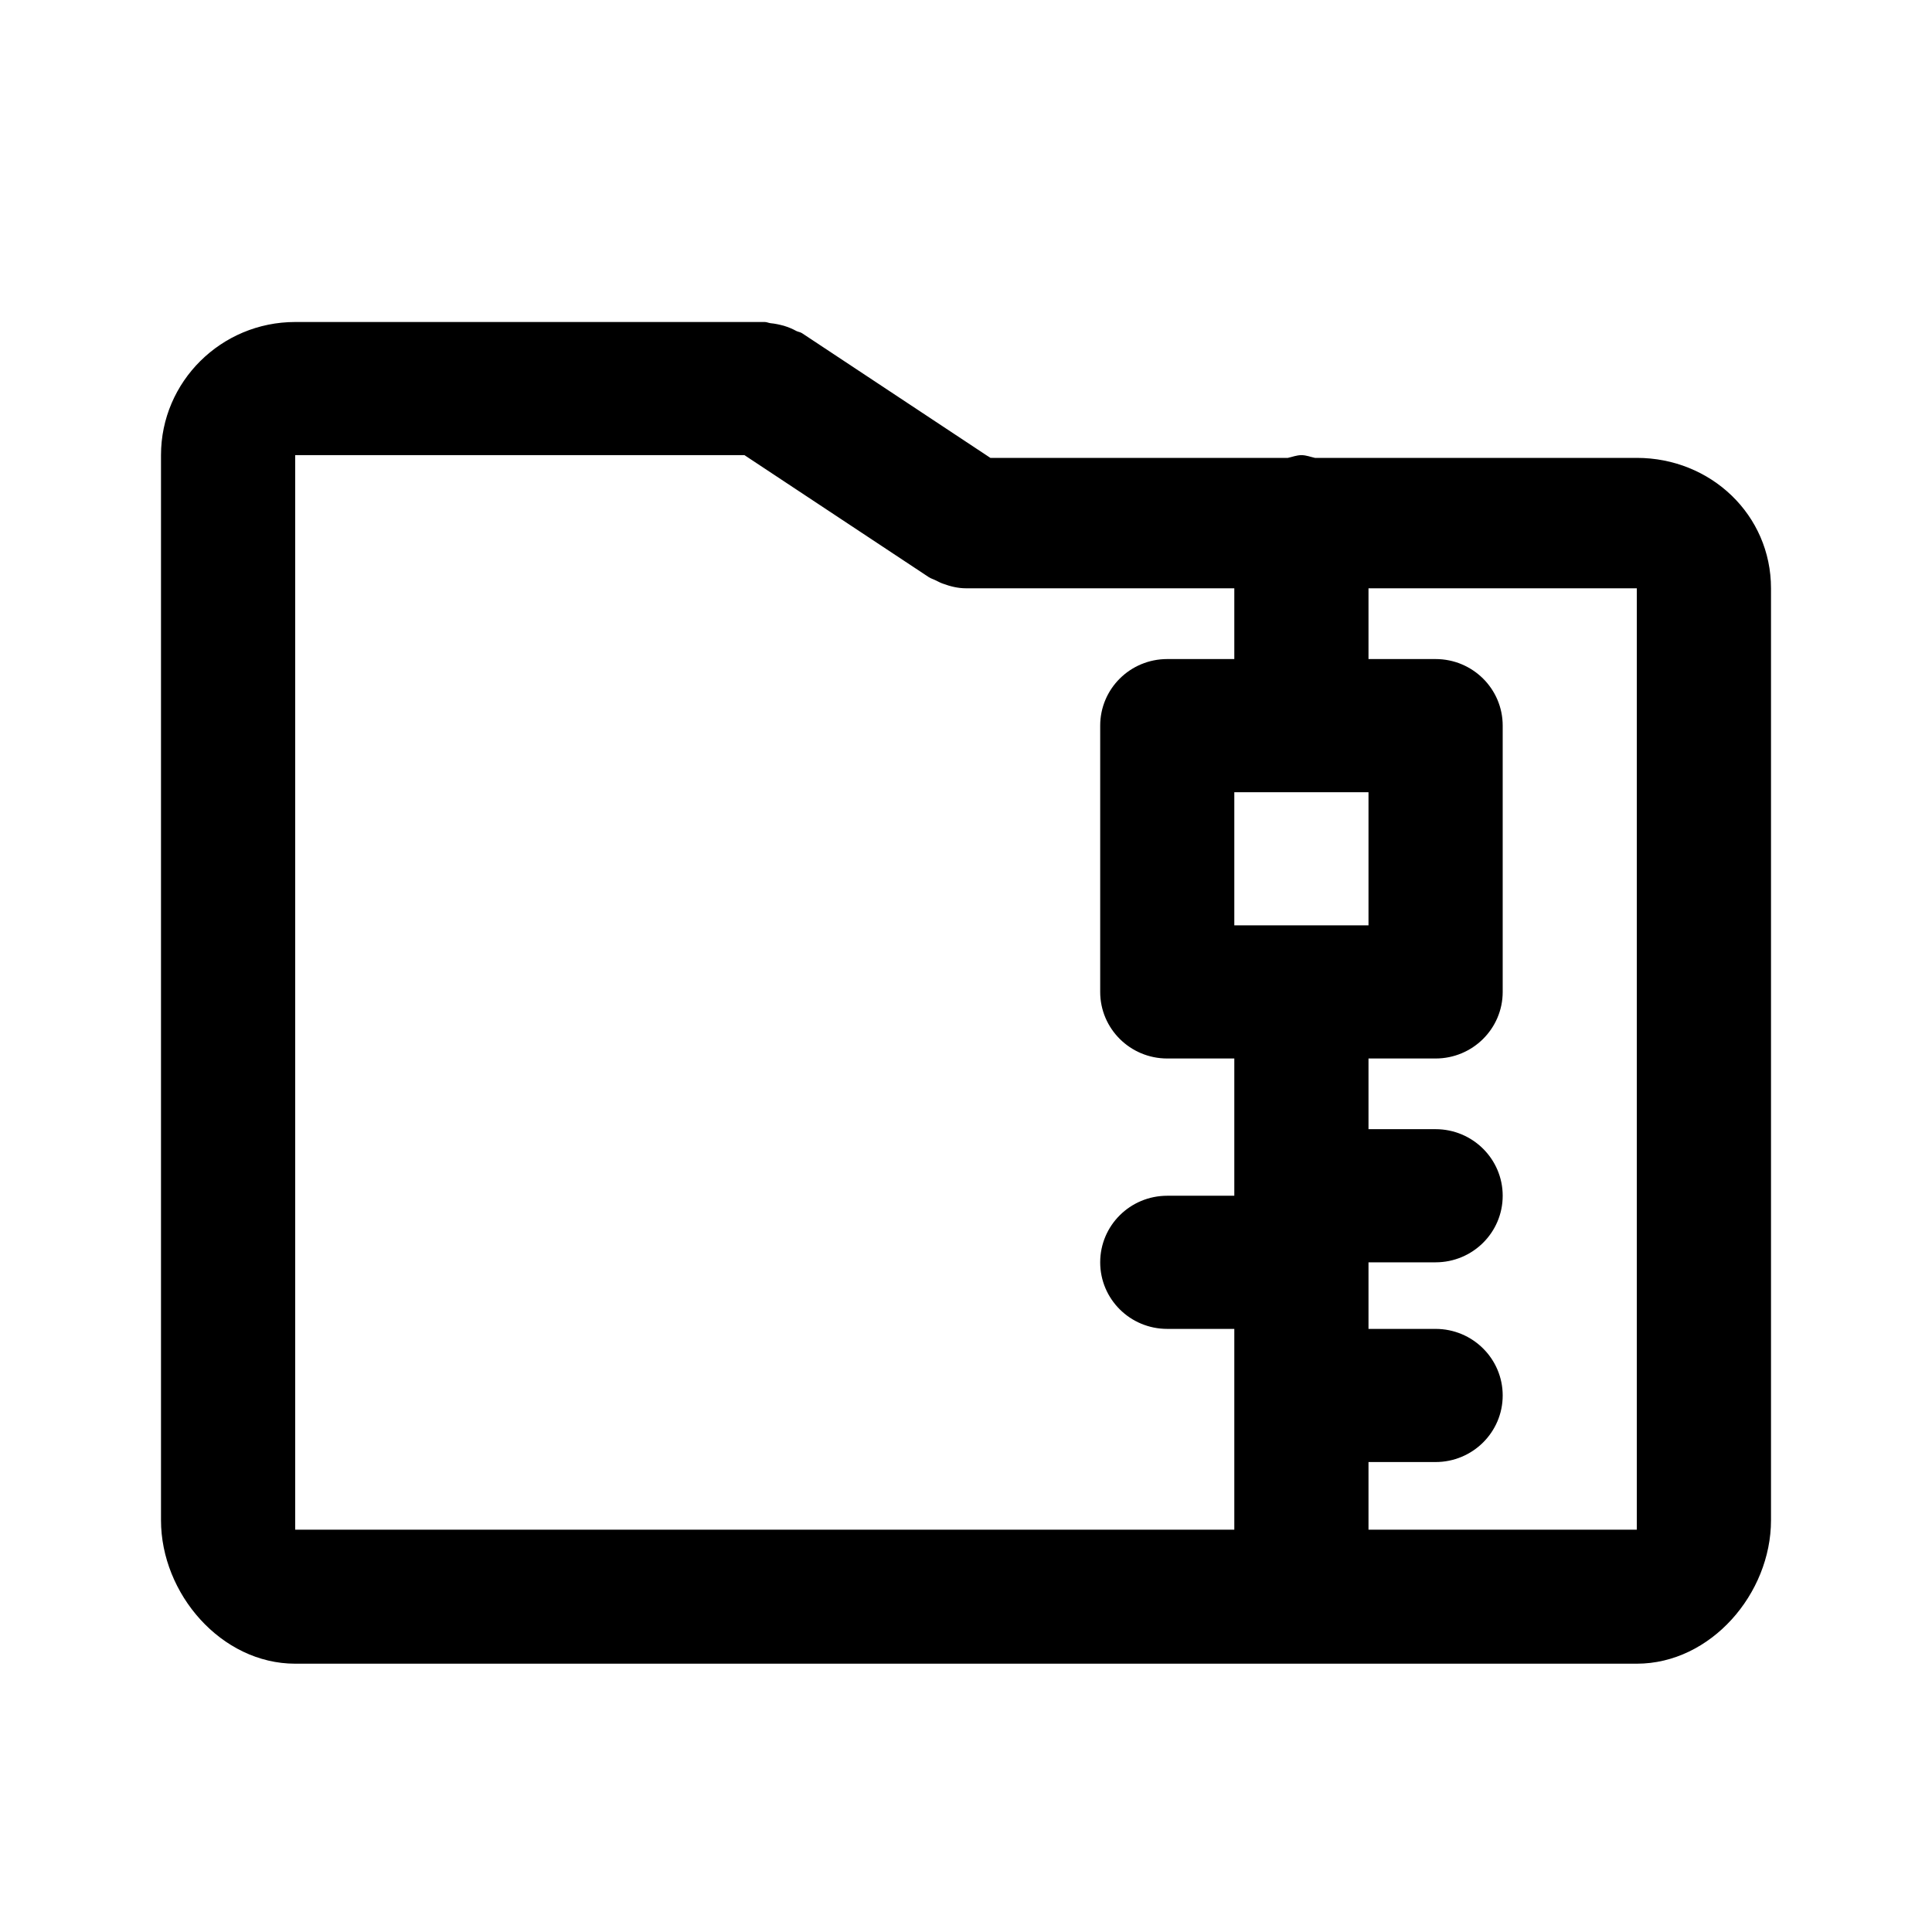 <svg viewBox="0 0 24 24" fill="none" xmlns="http://www.w3.org/2000/svg">
<path fill-rule="evenodd" clip-rule="evenodd" d="M20.333 20.667H3.667C2.748 20.667 2 19.797 2 18.885V5.654C2 4.741 2.748 4 3.667 4H9.5C9.526 4 9.547 4.012 9.573 4.015C9.629 4.02 9.682 4.032 9.738 4.047C9.793 4.064 9.843 4.084 9.893 4.112C9.916 4.123 9.941 4.125 9.963 4.139L12.303 5.688H15.998C16.054 5.676 16.107 5.654 16.167 5.654C16.227 5.654 16.279 5.676 16.335 5.688H20.333C21.252 5.688 22 6.396 22 7.308V18.885C22 19.797 21.252 20.667 20.333 20.667ZM15.333 7.308H12C12 7.308 12 7.308 11.999 7.308C11.902 7.308 11.806 7.285 11.712 7.25C11.682 7.24 11.656 7.225 11.627 7.211C11.598 7.196 11.566 7.188 11.537 7.169L9.248 5.654H3.667V19.002H15.333V16.508H14.5C14.039 16.508 13.667 16.138 13.667 15.681C13.667 15.224 14.039 14.854 14.5 14.854H15.333V13.149H14.5C14.039 13.149 13.667 12.778 13.667 12.322V9.014C13.667 8.557 14.039 8.187 14.5 8.187H15.333V7.308ZM15.333 9.841V11.495H17V9.841H15.333ZM20.333 7.308H17V8.187H17.833C18.294 8.187 18.667 8.557 18.667 9.014V12.322C18.667 12.778 18.294 13.149 17.833 13.149H17V14.027H17.833C18.294 14.027 18.667 14.398 18.667 14.854C18.667 15.311 18.294 15.681 17.833 15.681H17V16.508H17.833C18.294 16.508 18.667 16.879 18.667 17.335C18.667 17.791 18.294 18.162 17.833 18.162H17V19.002H20.333V7.308Z" fill="currentColor"/>
</svg>